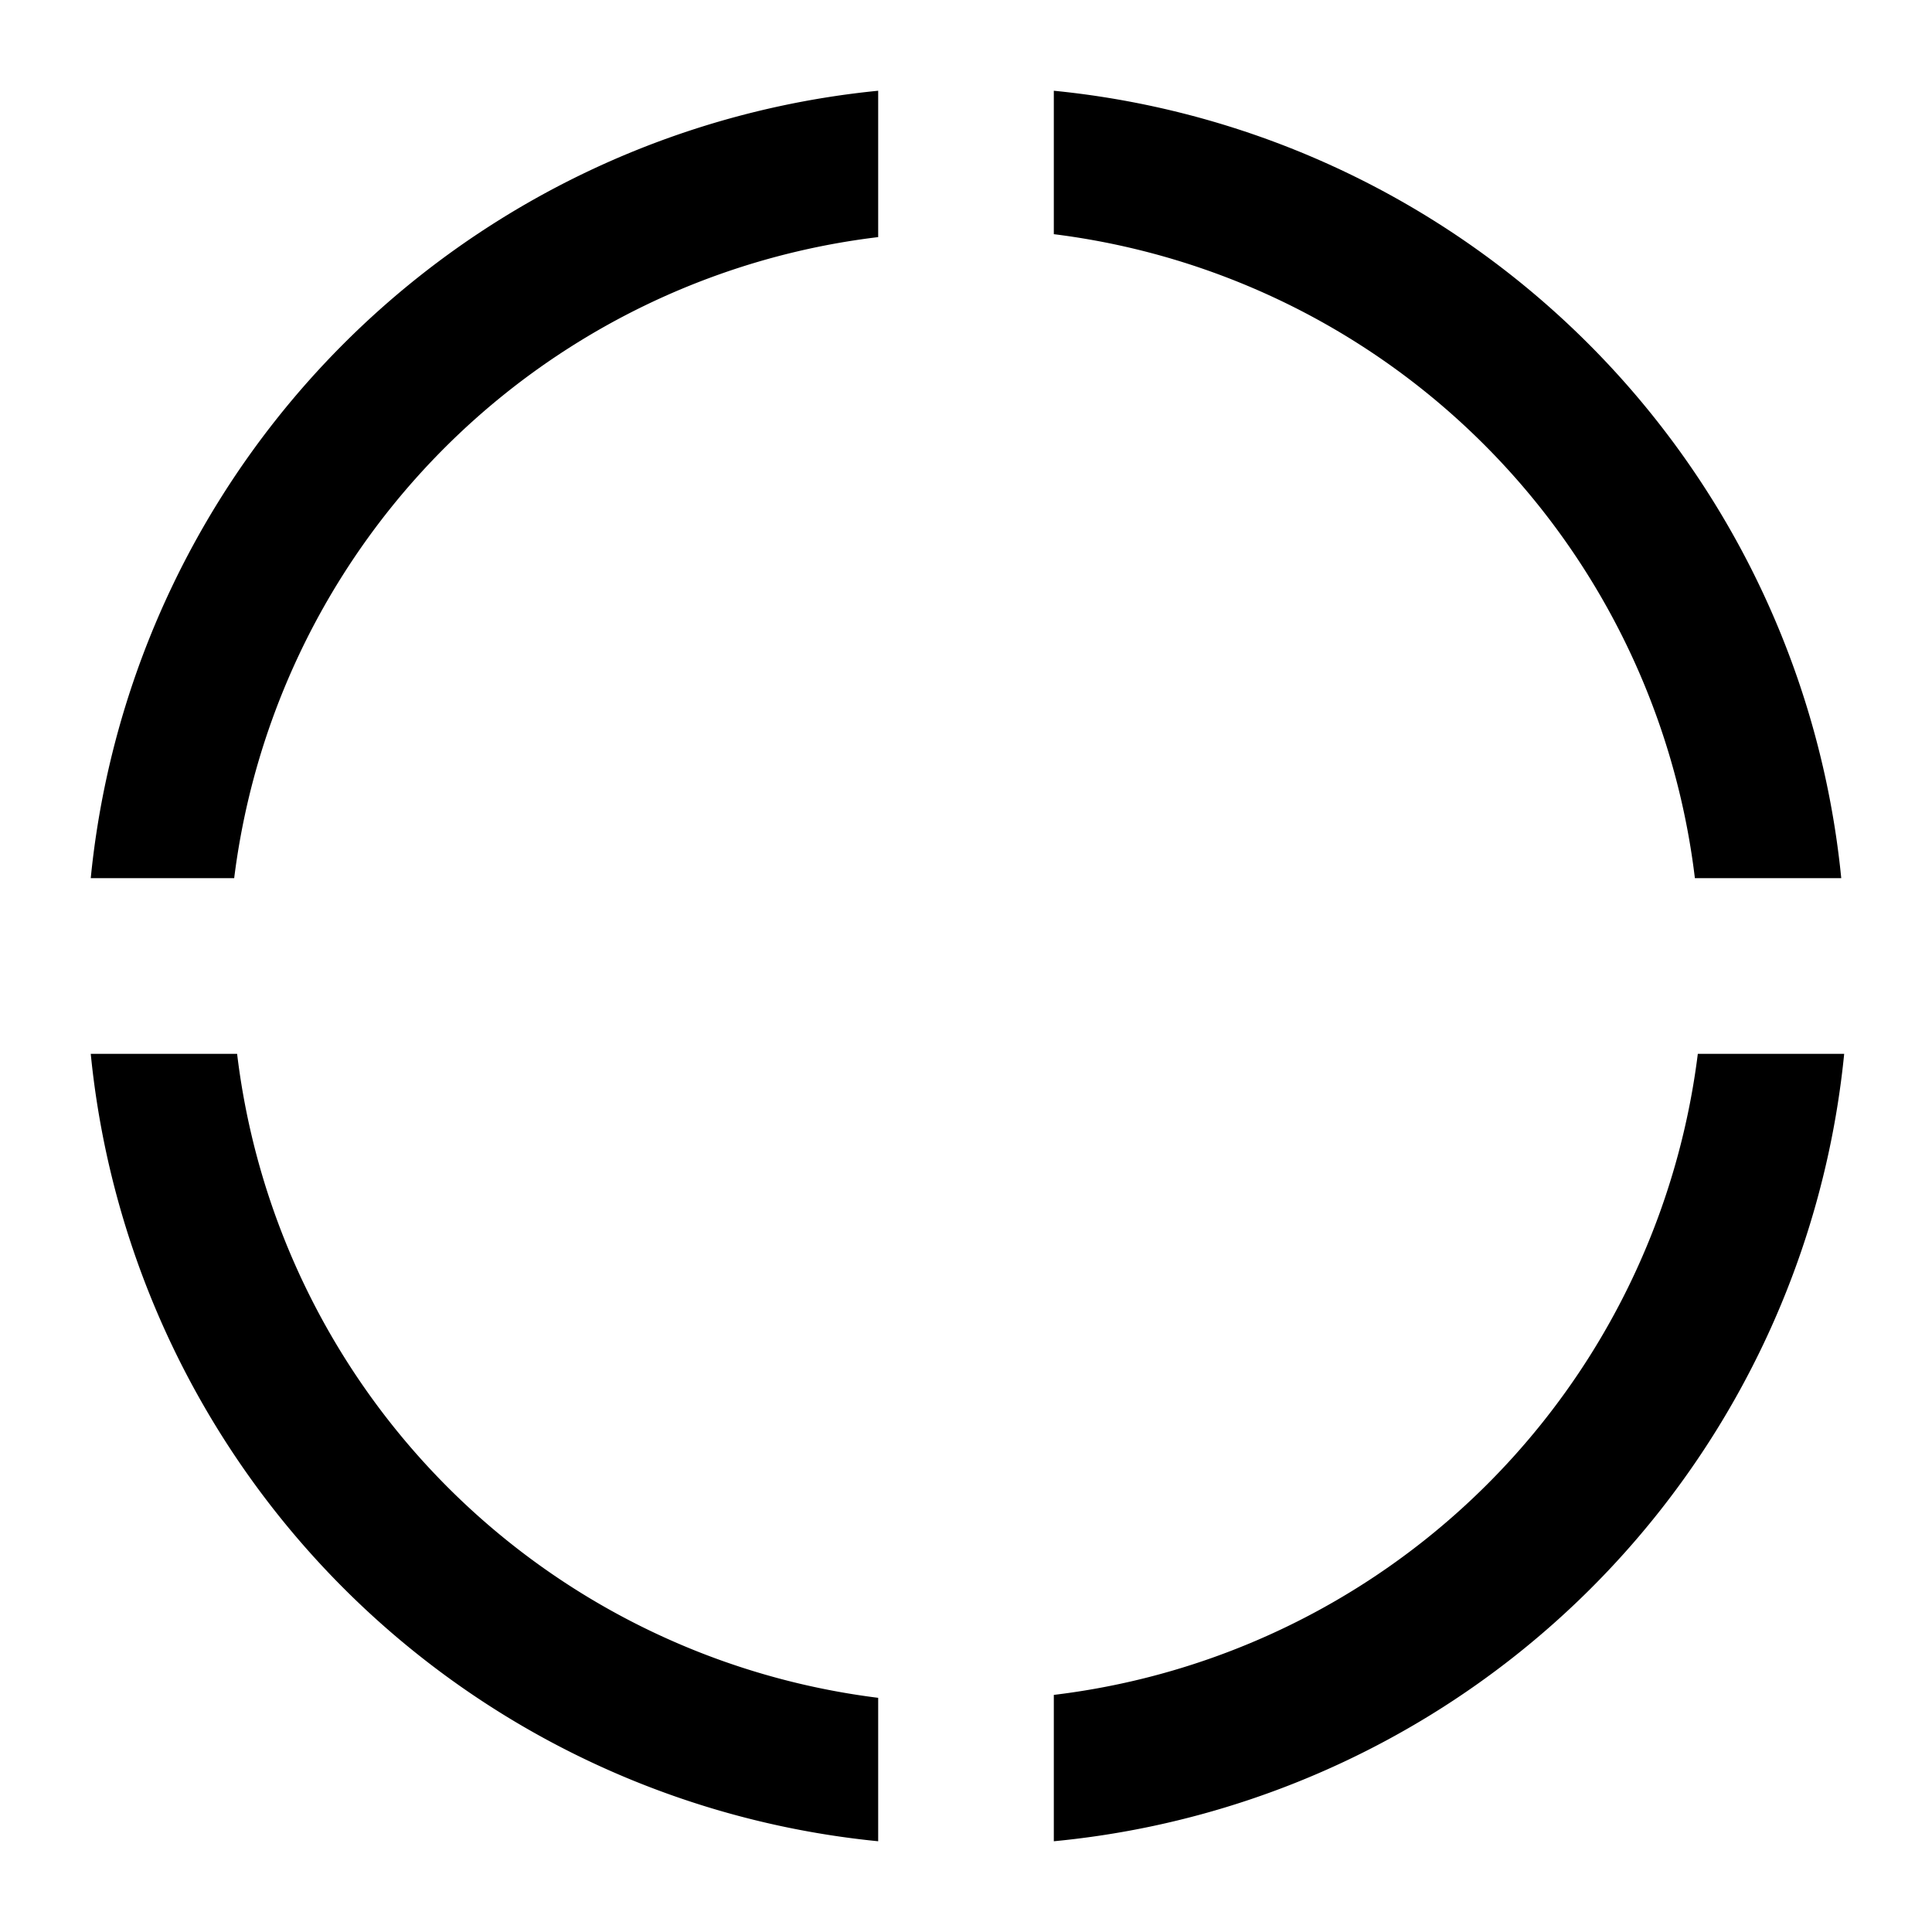 <?xml version="1.0" encoding="UTF-8" standalone="no"?>
<!DOCTYPE svg PUBLIC "-//W3C//DTD SVG 1.1//EN" "http://www.w3.org/Graphics/SVG/1.1/DTD/svg11.dtd">
<svg width="100%" height="100%" viewBox="0 0 66 66" version="1.1" xmlns="http://www.w3.org/2000/svg" fill-rule="evenodd">
	<path d="M3.1 36h5A25.2 25.2 0 0030 58v4.9A30 30 0 013.1 36zM63 36A30 30 0 0136 62.9v-5A25.2 25.2 0 0058 36h4.9zM36 3.1A30 30 0 0162.9 30h-5A25.2 25.2 0 0036 8V3.1zm-6 0v5A25.2 25.2 0 008 30H3.1A30 30 0 0130 3.1z"/>
</svg>